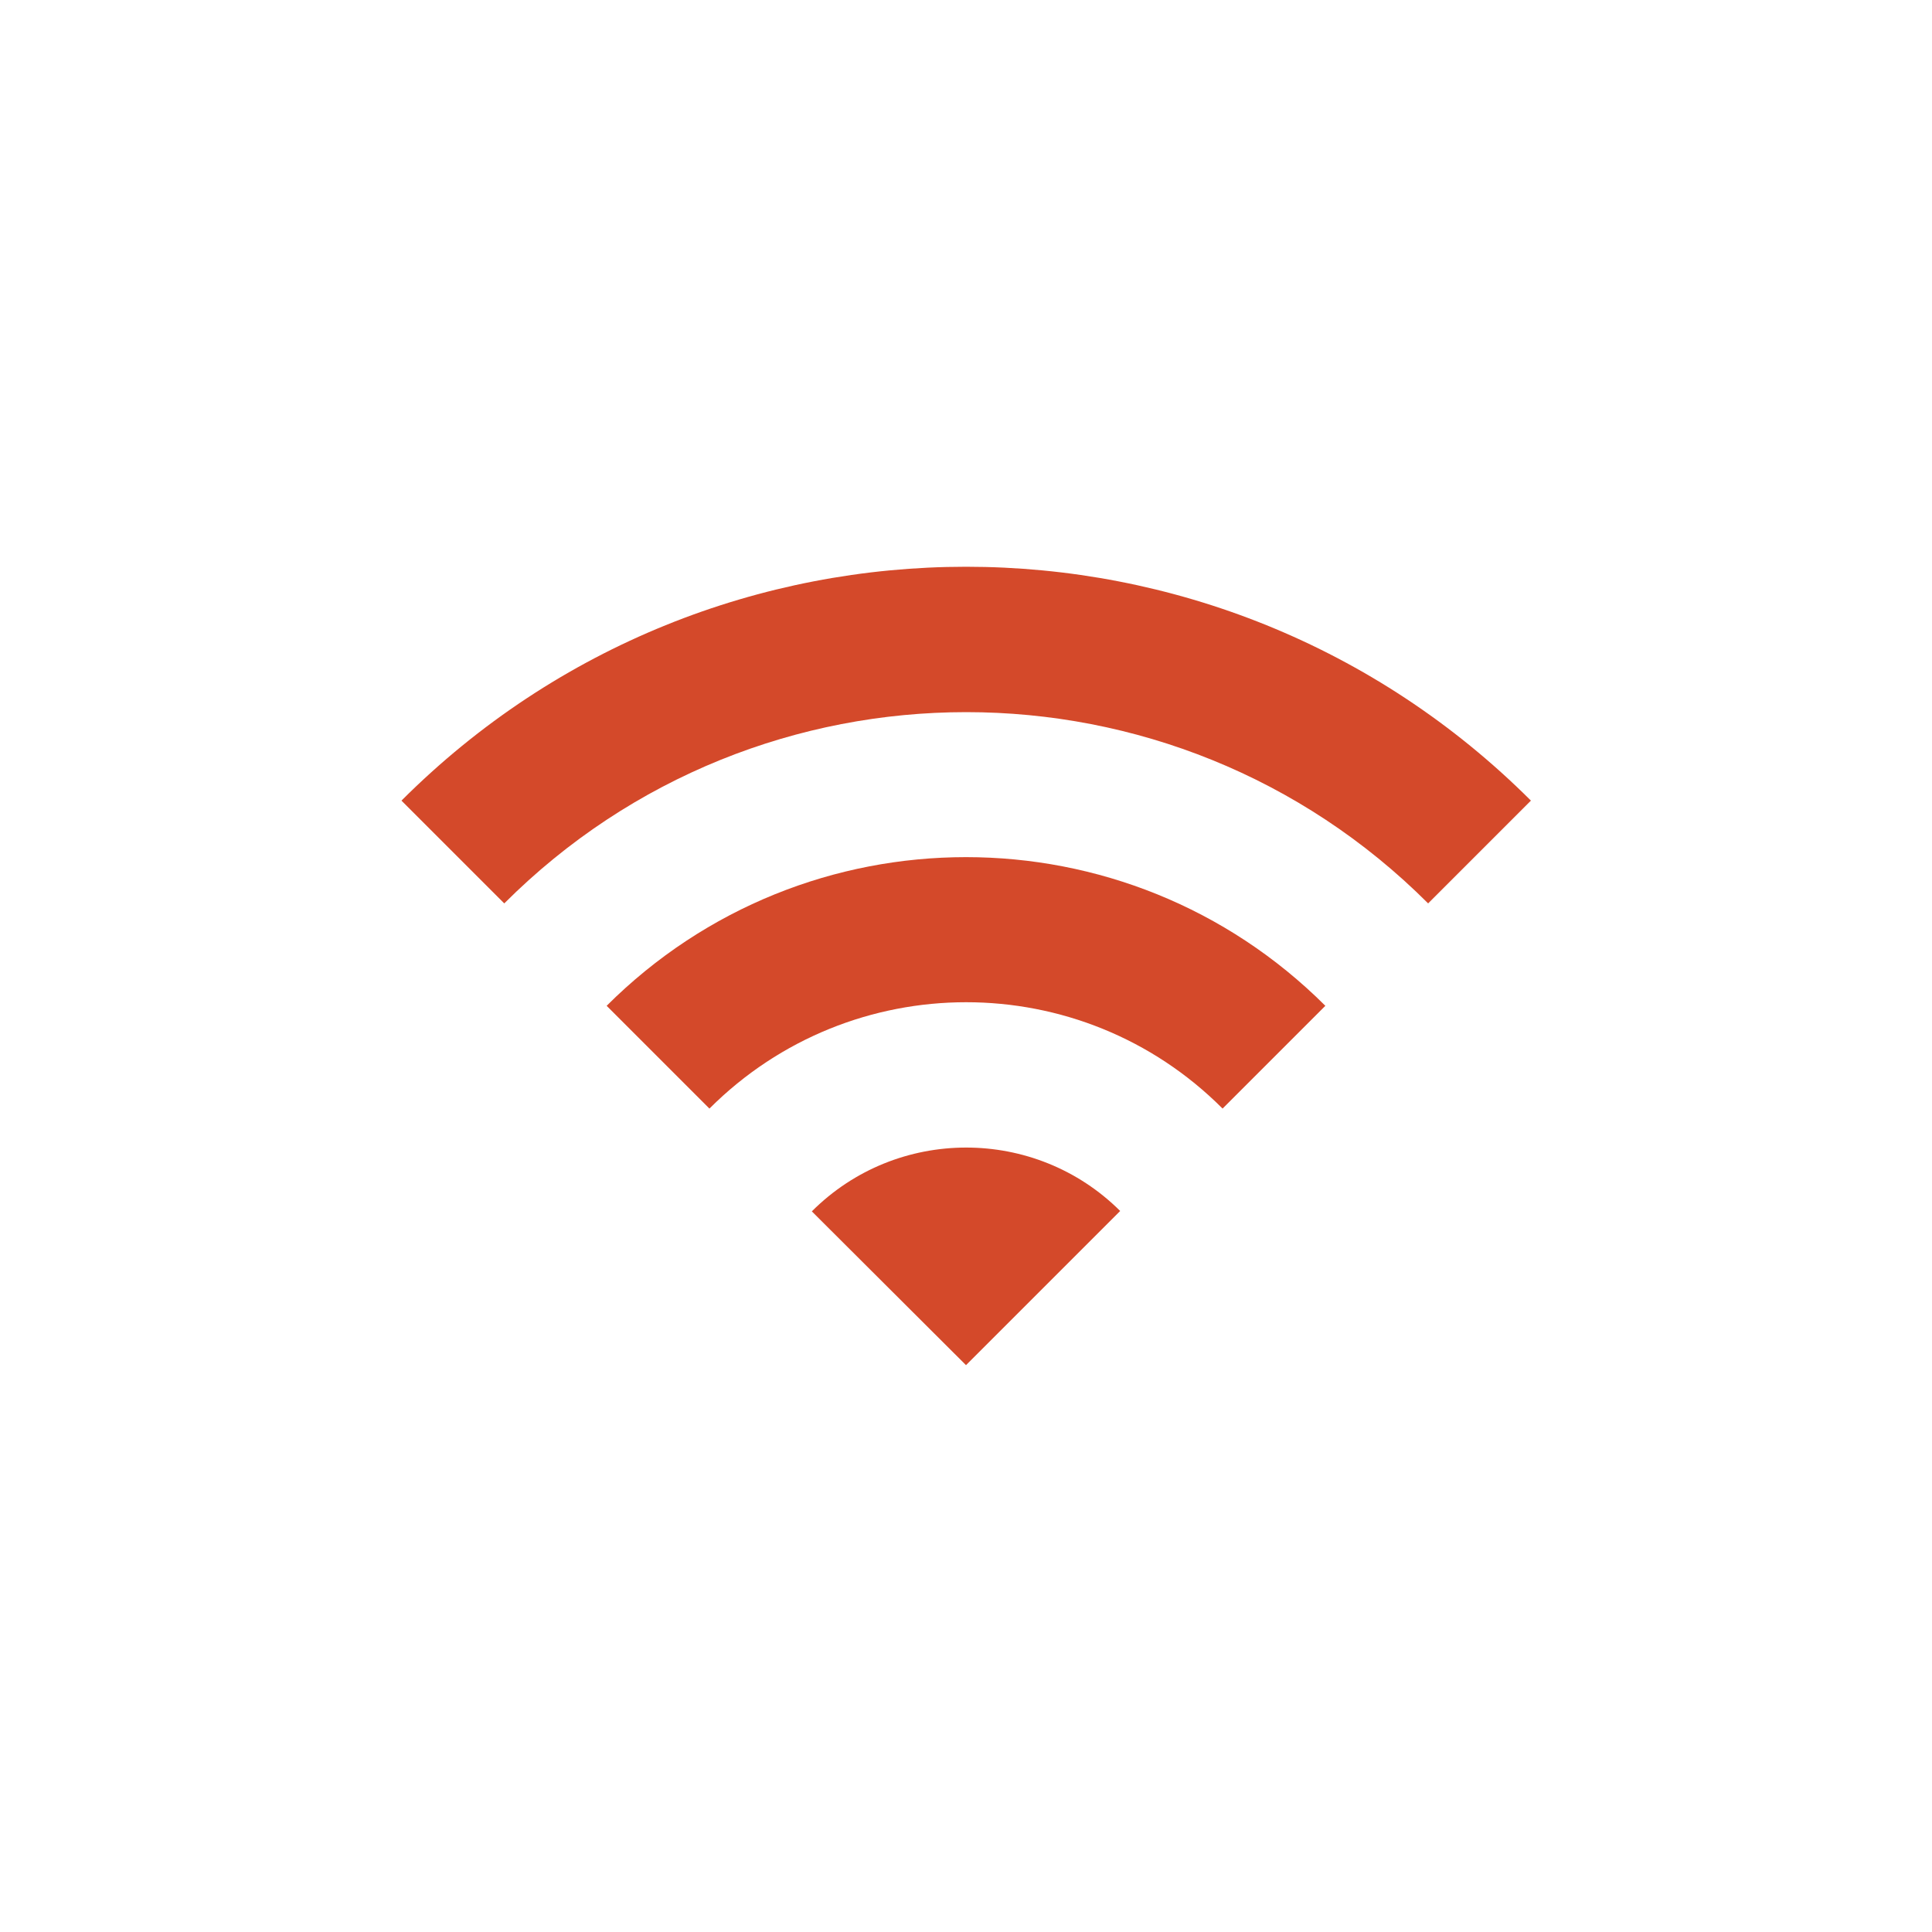 <?xml version="1.0" encoding="utf-8"?>
<!-- Generator: Adobe Illustrator 25.2.3, SVG Export Plug-In . SVG Version: 6.00 Build 0)  -->
<svg version="1.1" id="Layer_1" xmlns="http://www.w3.org/2000/svg" xmlns:xlink="http://www.w3.org/1999/xlink" x="0px" y="0px"
	 viewBox="0 0 50 50" style="enable-background:new 0 0 50 50;" xml:space="preserve">
<style type="text/css">
	.st0{fill:#D4492A;}
	.st1{opacity:0.3;fill:#D4492A;enable-background:new    ;}
	.st2{opacity:0.6;fill:#D4492A;enable-background:new    ;}
</style>
<g>
	<g>
		<g>
			<path class="st0" d="M21.01,31.35L25,35.33l3.99-3.99C26.79,29.15,23.21,29.15,21.01,31.35z"/>
			<path class="st0" d="M15.7,26.03l2.66,2.66c3.67-3.67,9.62-3.67,13.28,0l2.66-2.66C29.16,20.9,20.84,20.9,15.7,26.03z"/>
			<path class="st0" d="M10.39,20.72l2.66,2.66c6.6-6.6,17.31-6.6,23.91,0l2.66-2.66C31.54,12.65,18.46,12.65,10.39,20.72z"/>
		</g>
	</g>
</g>
</svg>
